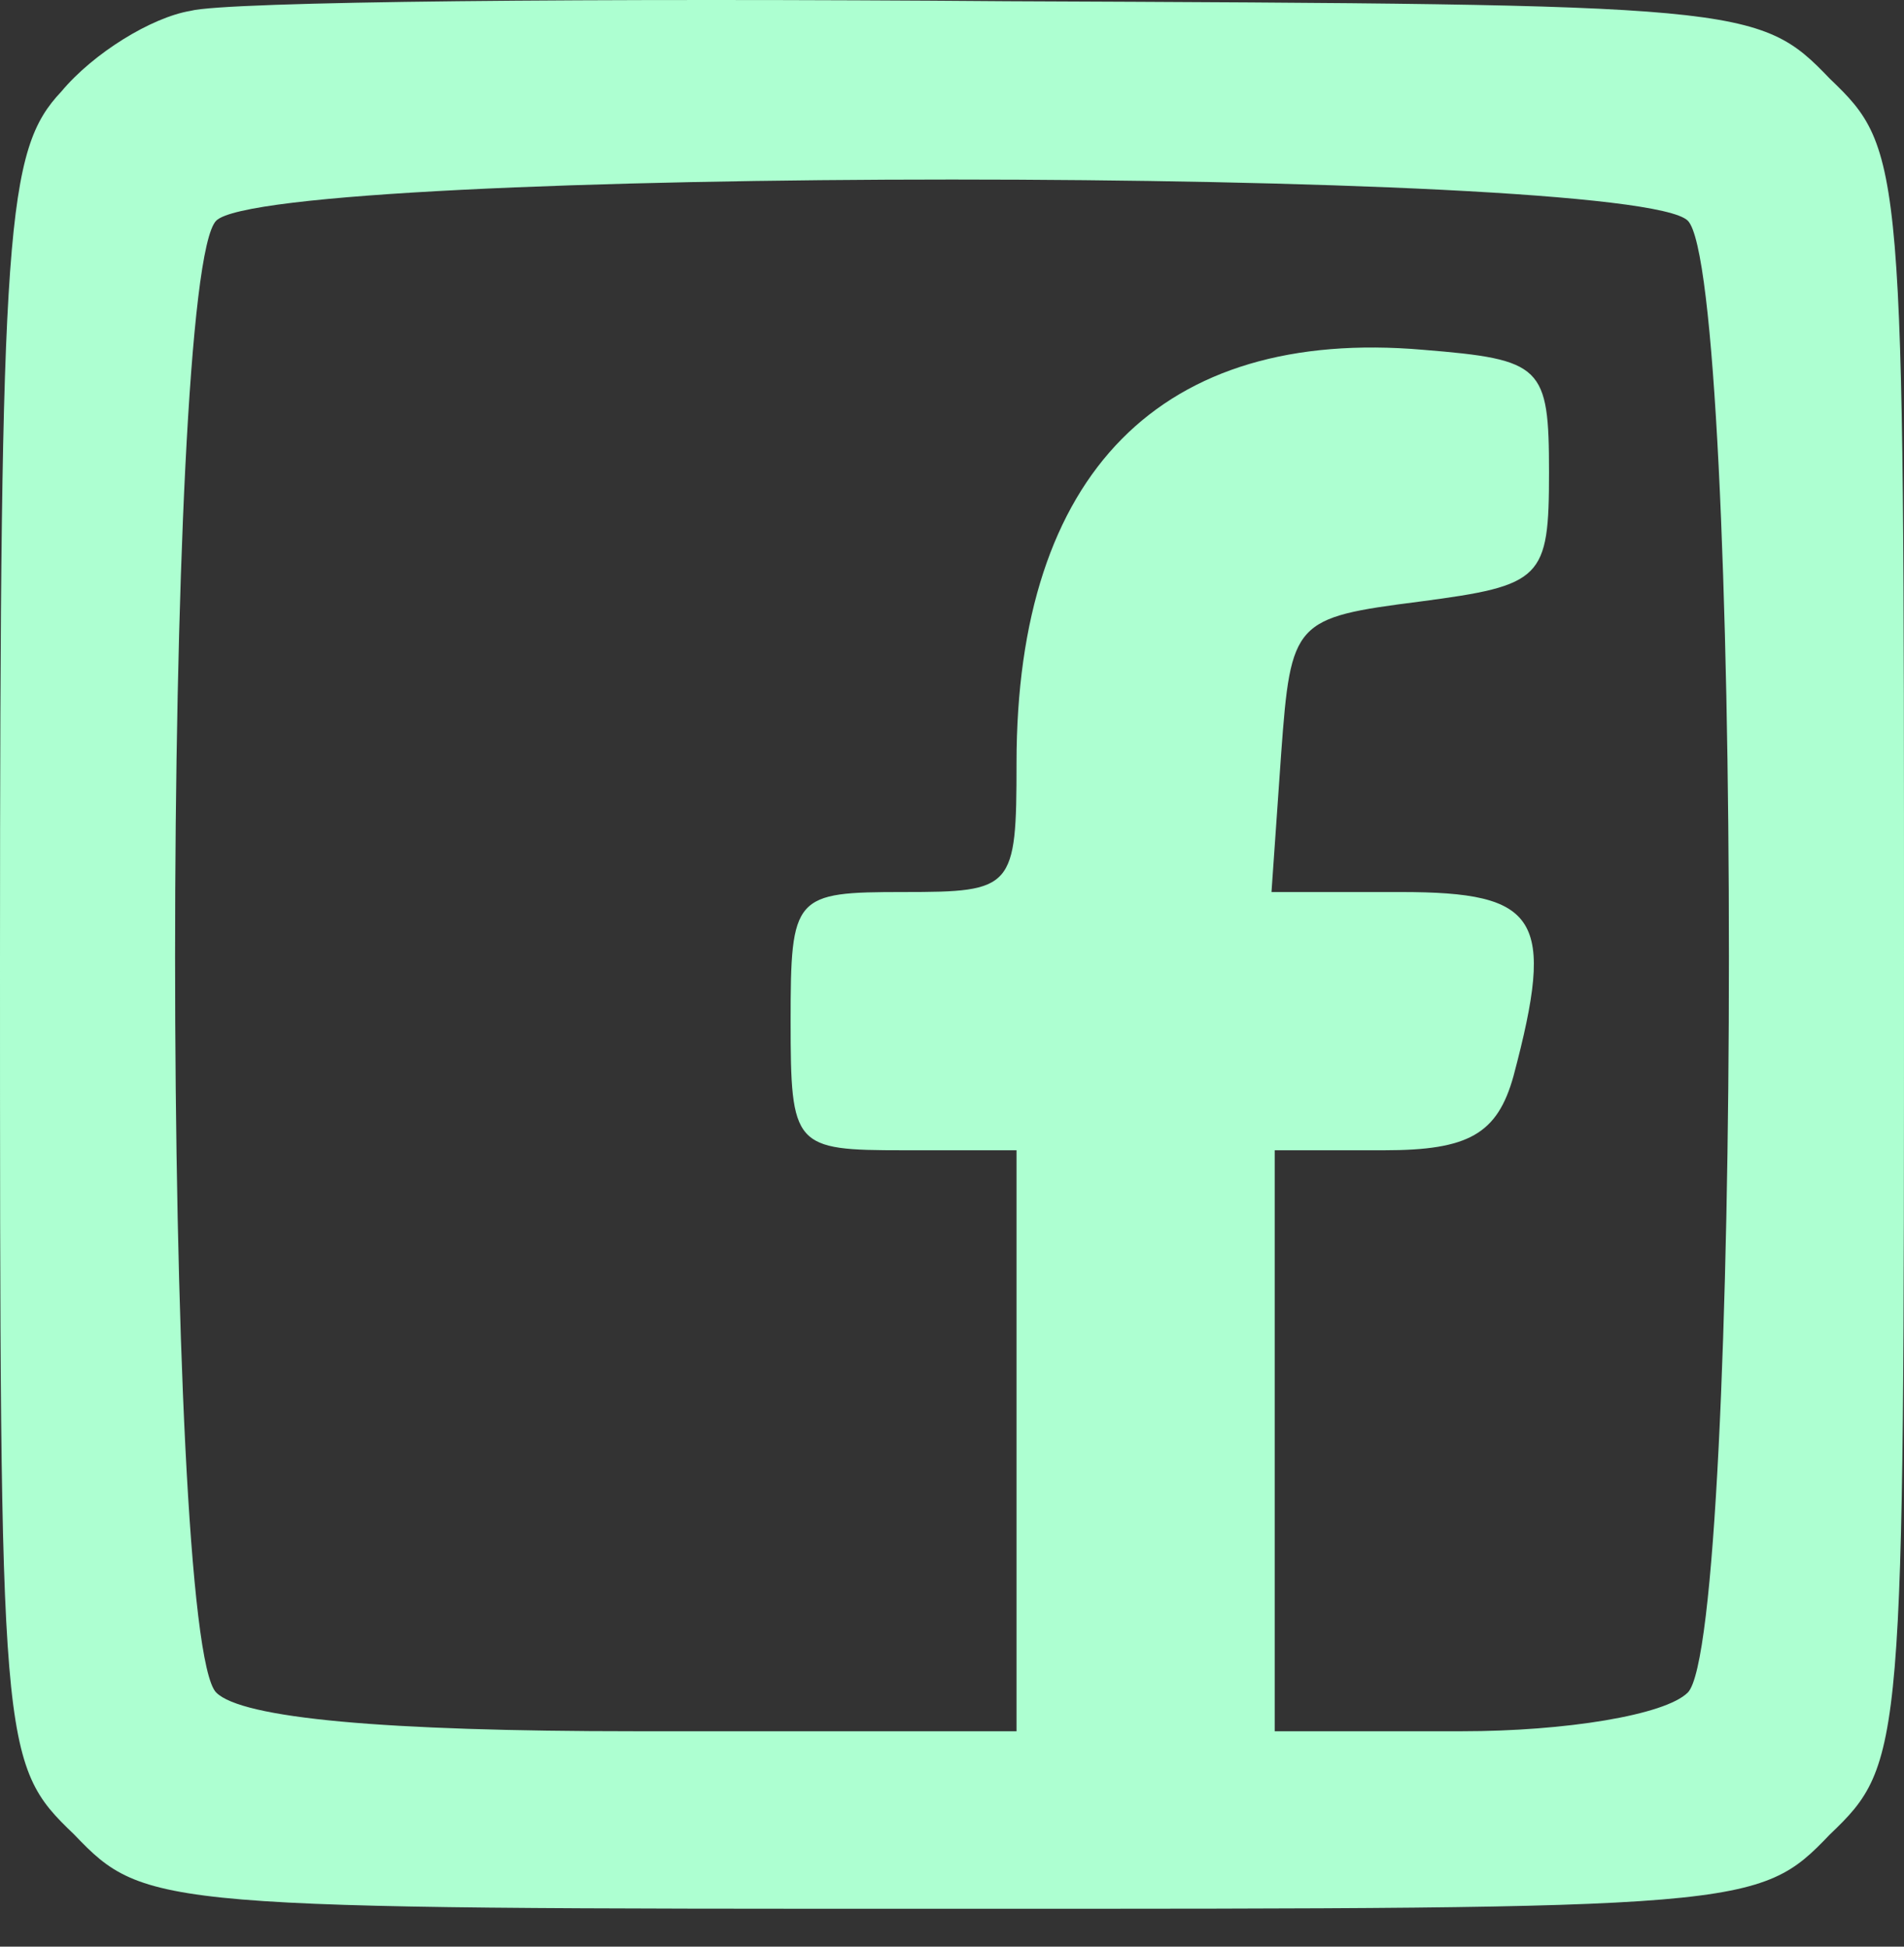 <svg width="45" height="46" viewBox="0 0 45 46" fill="none" xmlns="http://www.w3.org/2000/svg">
<rect x="0" y="0" width="45" height="46" fill="#333333" stroke="none"/>
<path d="M4.5 0.257C3.585 0.41 2.212 1.249 1.449 2.164C0.153 3.537 0 5.291 0 22.681C0 41.368 0 41.673 1.754 43.351C3.432 45.105 3.737 45.105 22.5 45.105C41.263 45.105 41.568 45.105 43.246 43.351C45 41.673 45 41.368 45 22.605C45 3.842 45 3.537 43.246 1.859C41.568 0.105 41.186 0.105 23.797 0.029C14.11 -0.048 5.339 0.029 4.5 0.257ZM39.89 5.215C41.186 6.512 41.186 38.698 39.89 39.995C39.356 40.529 36.992 40.91 34.551 40.91H30.127V34.045V27.181H32.72C34.703 27.181 35.39 26.8 35.771 25.427C36.763 21.69 36.381 21.079 33.102 21.079H30.051L30.28 17.8C30.509 14.673 30.585 14.596 33.559 14.215C36.458 13.834 36.61 13.681 36.61 11.164C36.61 8.647 36.458 8.495 33.636 8.266C27.458 7.732 24.025 11.164 24.025 18.029C24.025 21.003 23.949 21.079 21.356 21.079C18.763 21.079 18.686 21.156 18.686 24.13C18.686 27.105 18.763 27.181 21.356 27.181H24.025V34.045V40.91H15.025C9.076 40.91 5.72 40.605 5.11 39.995C3.814 38.698 3.814 6.512 5.11 5.215C6.407 3.918 38.593 3.918 39.89 5.215Z" fill="#ADFFD1"/>
</svg>
